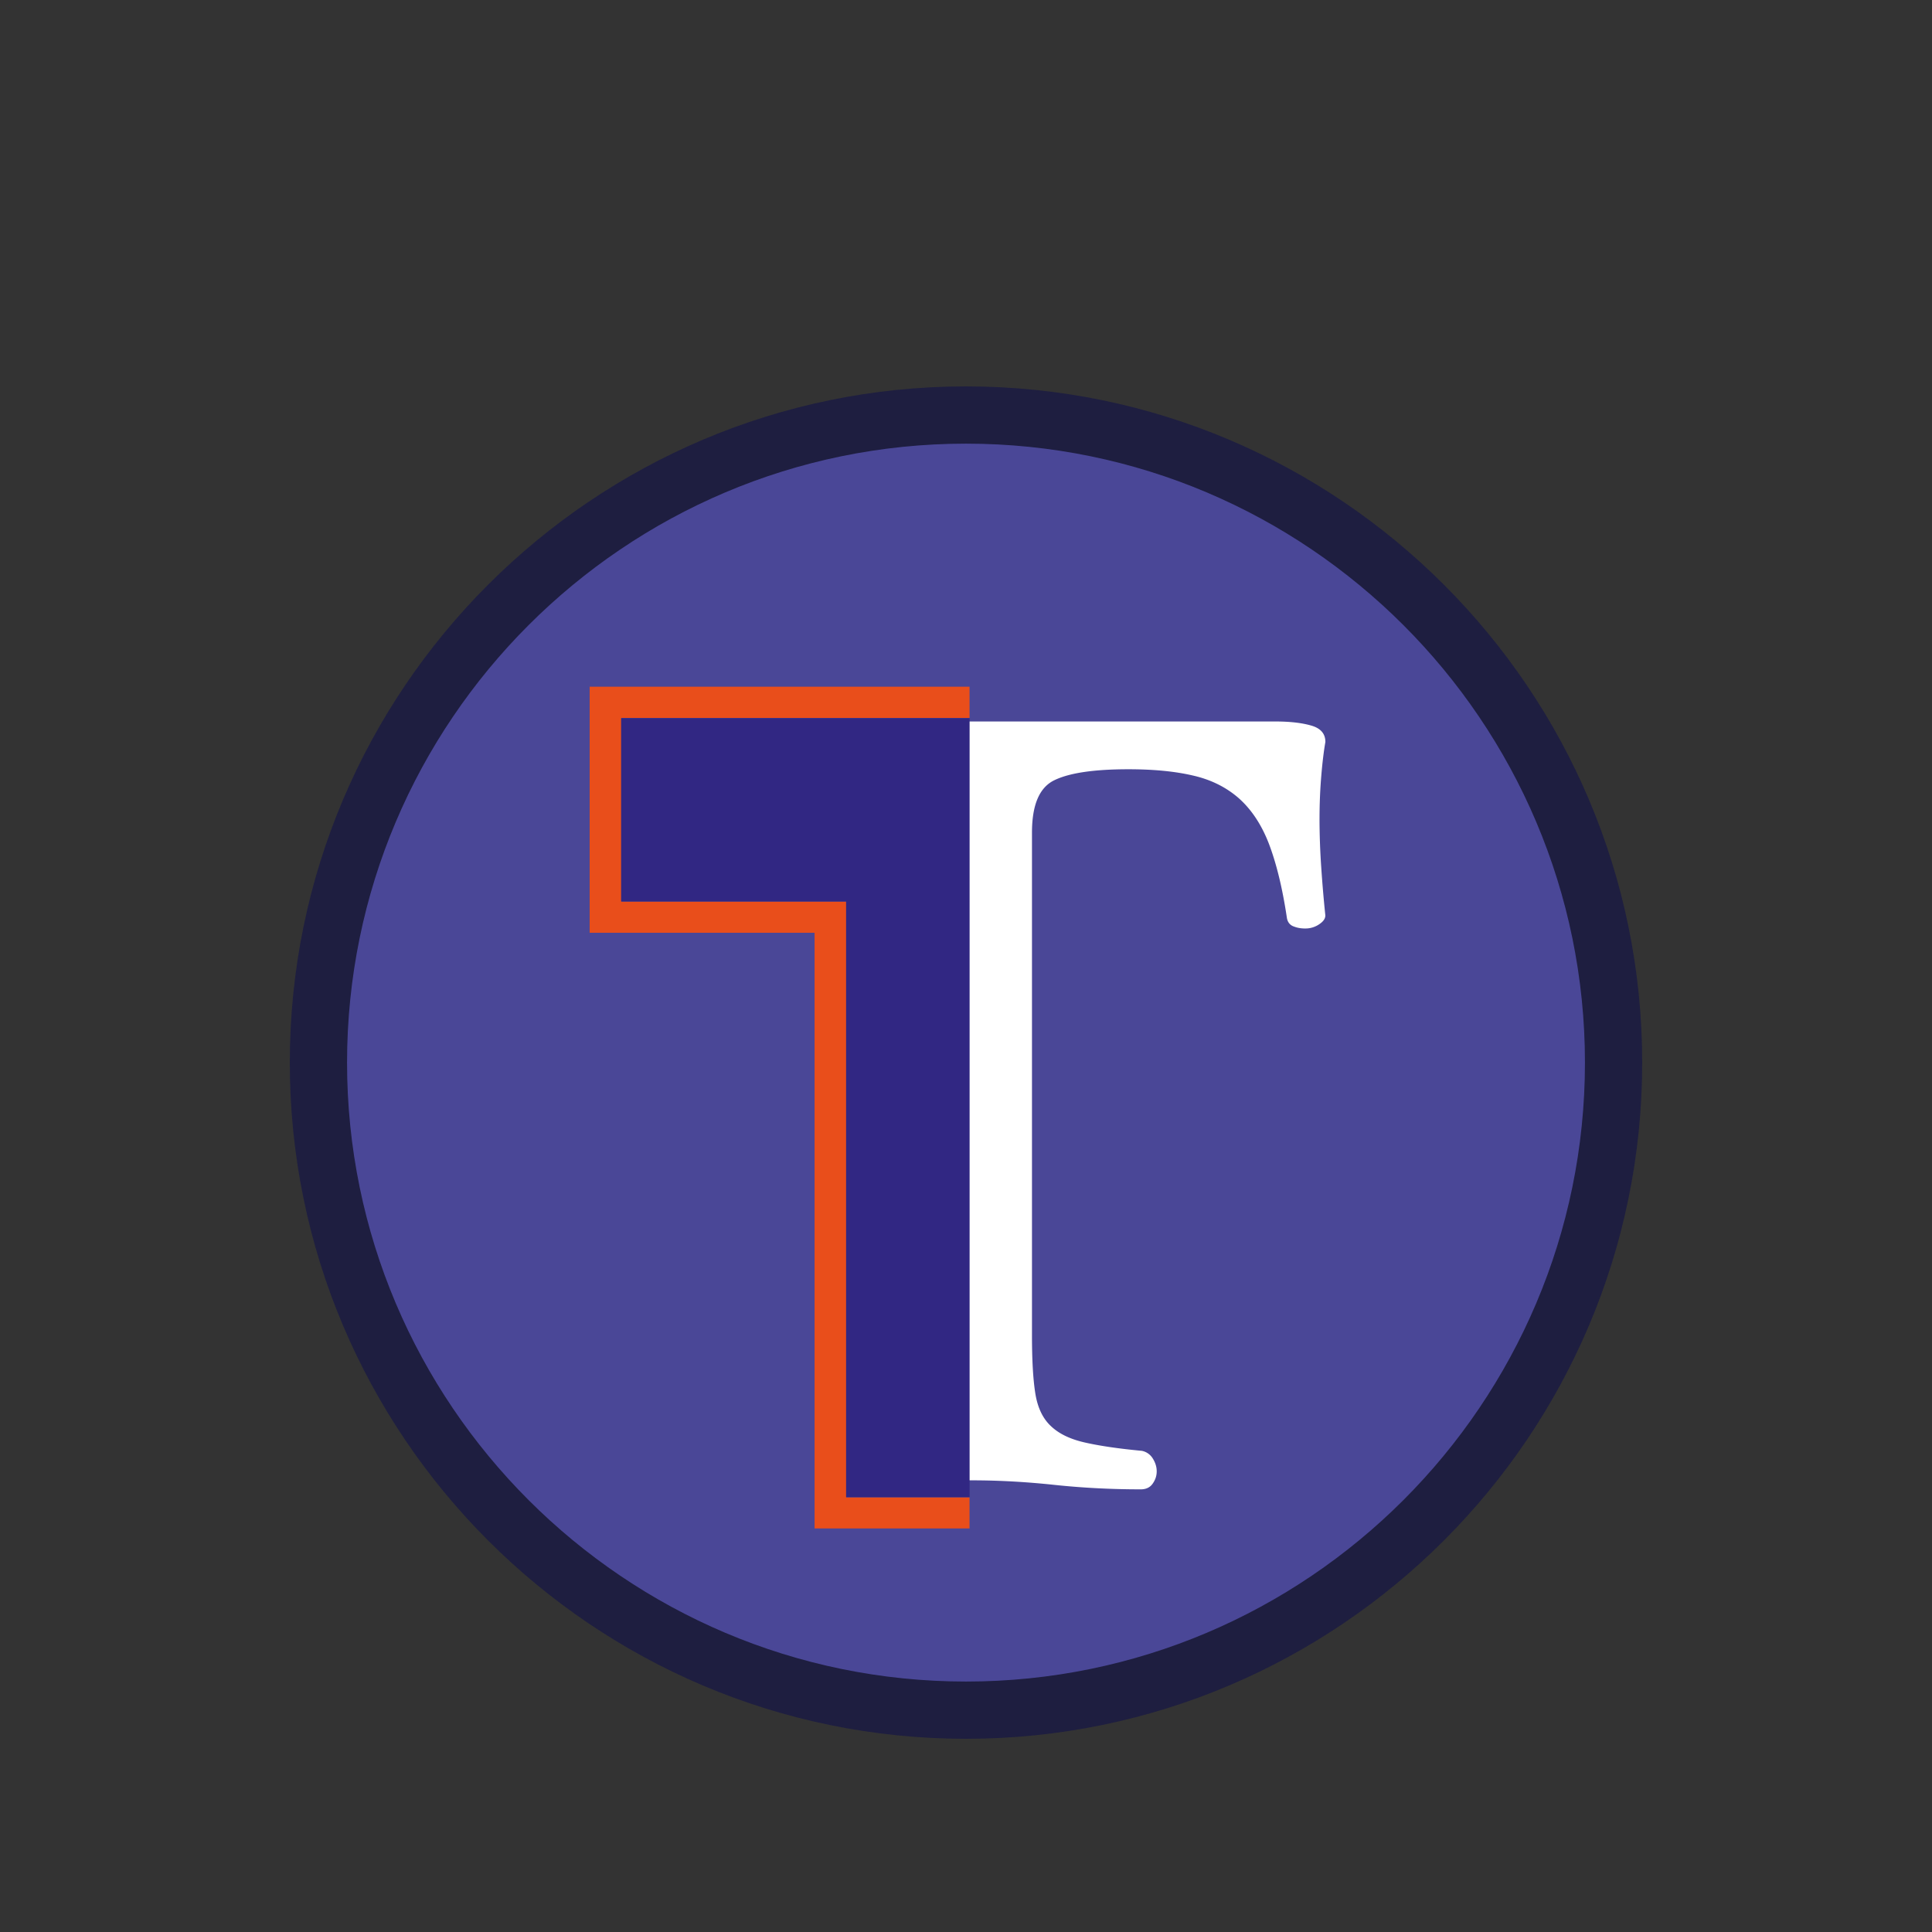 <svg width="120" height="120" viewBox="0 0 120 120" xmlns="http://www.w3.org/2000/svg"><rect x="0" y="0" width="120" height="120" fill="#333333" stroke="none"/><path fill="#4a4797" d="M59.048 26.156c-21.966 0-39.844 17.878-39.844 39.844s17.878 39.844 39.844 39.844S98.892 87.966 98.892 66 81.028 26.156 59.048 26.156z"/><path fill="#1e1e40" d="M60 108c-23.156 0-42-18.844-42-42s18.844-42 42-42 42 18.844 42 42-18.844 42-42 42zm0-80.444c-21.196 0-38.444 17.248-38.444 38.444S38.804 104.444 60 104.444 98.444 87.196 98.444 66 81.196 27.556 60 27.556z"/><path fill="#e94e1b" d="M36.625 42.656v15.28h13.97v37h9.624V93H52.56V56h-13.97V44.592H60.22v-1.938H36.624z"/><path d="M237.492 445.17H183.6v-51.462h87.264v194.184h-33.372z"/><path fill="#fff" d="M81.958 50.87c0-.98.042-1.89.112-2.714.07-.825.154-1.51.252-2.07 0-.517-.294-.853-.88-1.02-.588-.17-1.33-.253-2.21-.253h-19.08v47.133h.21c1.693 0 3.386.098 5.106.28 1.705.182 3.51.28 5.384.28.322 0 .573-.112.74-.35.17-.238.253-.49.253-.77s-.084-.544-.252-.81a1.028 1.028 0 0 0-.67-.462c-1.498-.14-2.7-.322-3.595-.53-.895-.21-1.58-.546-2.07-1.022-.49-.462-.81-1.133-.95-2-.14-.867-.21-2.07-.21-3.622V51.723c0-1.734.46-2.825 1.412-3.273.937-.448 2.462-.67 4.573-.67 1.552 0 2.88.125 4.014.39 1.118.253 2.07.728 2.852 1.414.77.685 1.4 1.622 1.86 2.81.46 1.204.84 2.728 1.12 4.602.04.28.194.476.46.56.252.097.53.125.81.11a1.51 1.51 0 0 0 .77-.28c.238-.167.35-.335.35-.53a80.65 80.65 0 0 1-.252-2.95 44.955 44.955 0 0 1-.11-3.036z"/><path fill="#312783" d="M38.58 44.608V55.99h13.972v37.002h7.672V44.608z"/></svg>